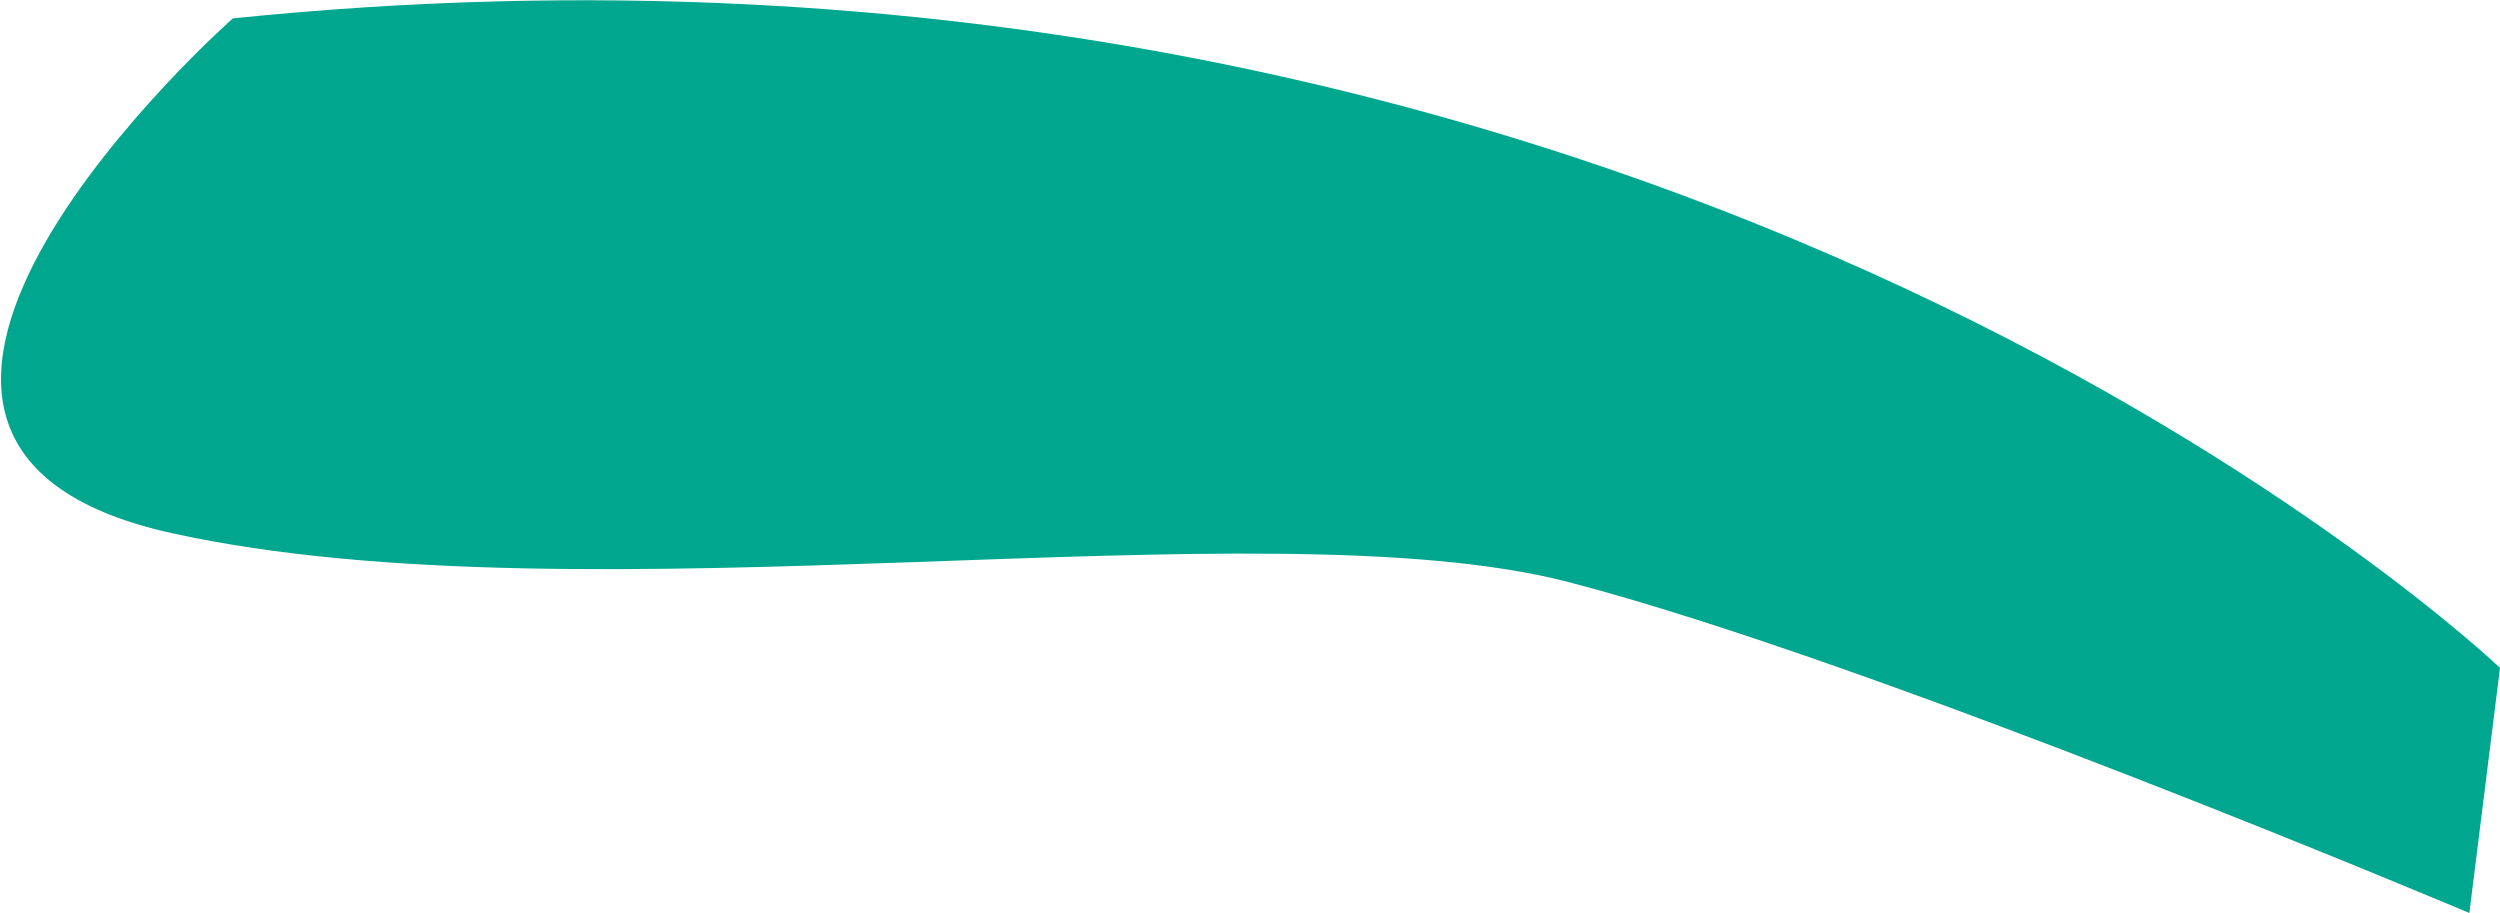 <svg xmlns="http://www.w3.org/2000/svg" width="40.8" height="14.9" viewBox="0 0 40.8 14.9">
  <path fill="#00A78E" d="M3.8.3s-7.8 6.9-1 8.4 17.8-.5 22.8.8 14.7 5.4 14.7 5.4l.5-4S27.2-2.1 3.8.3"/>
</svg>
